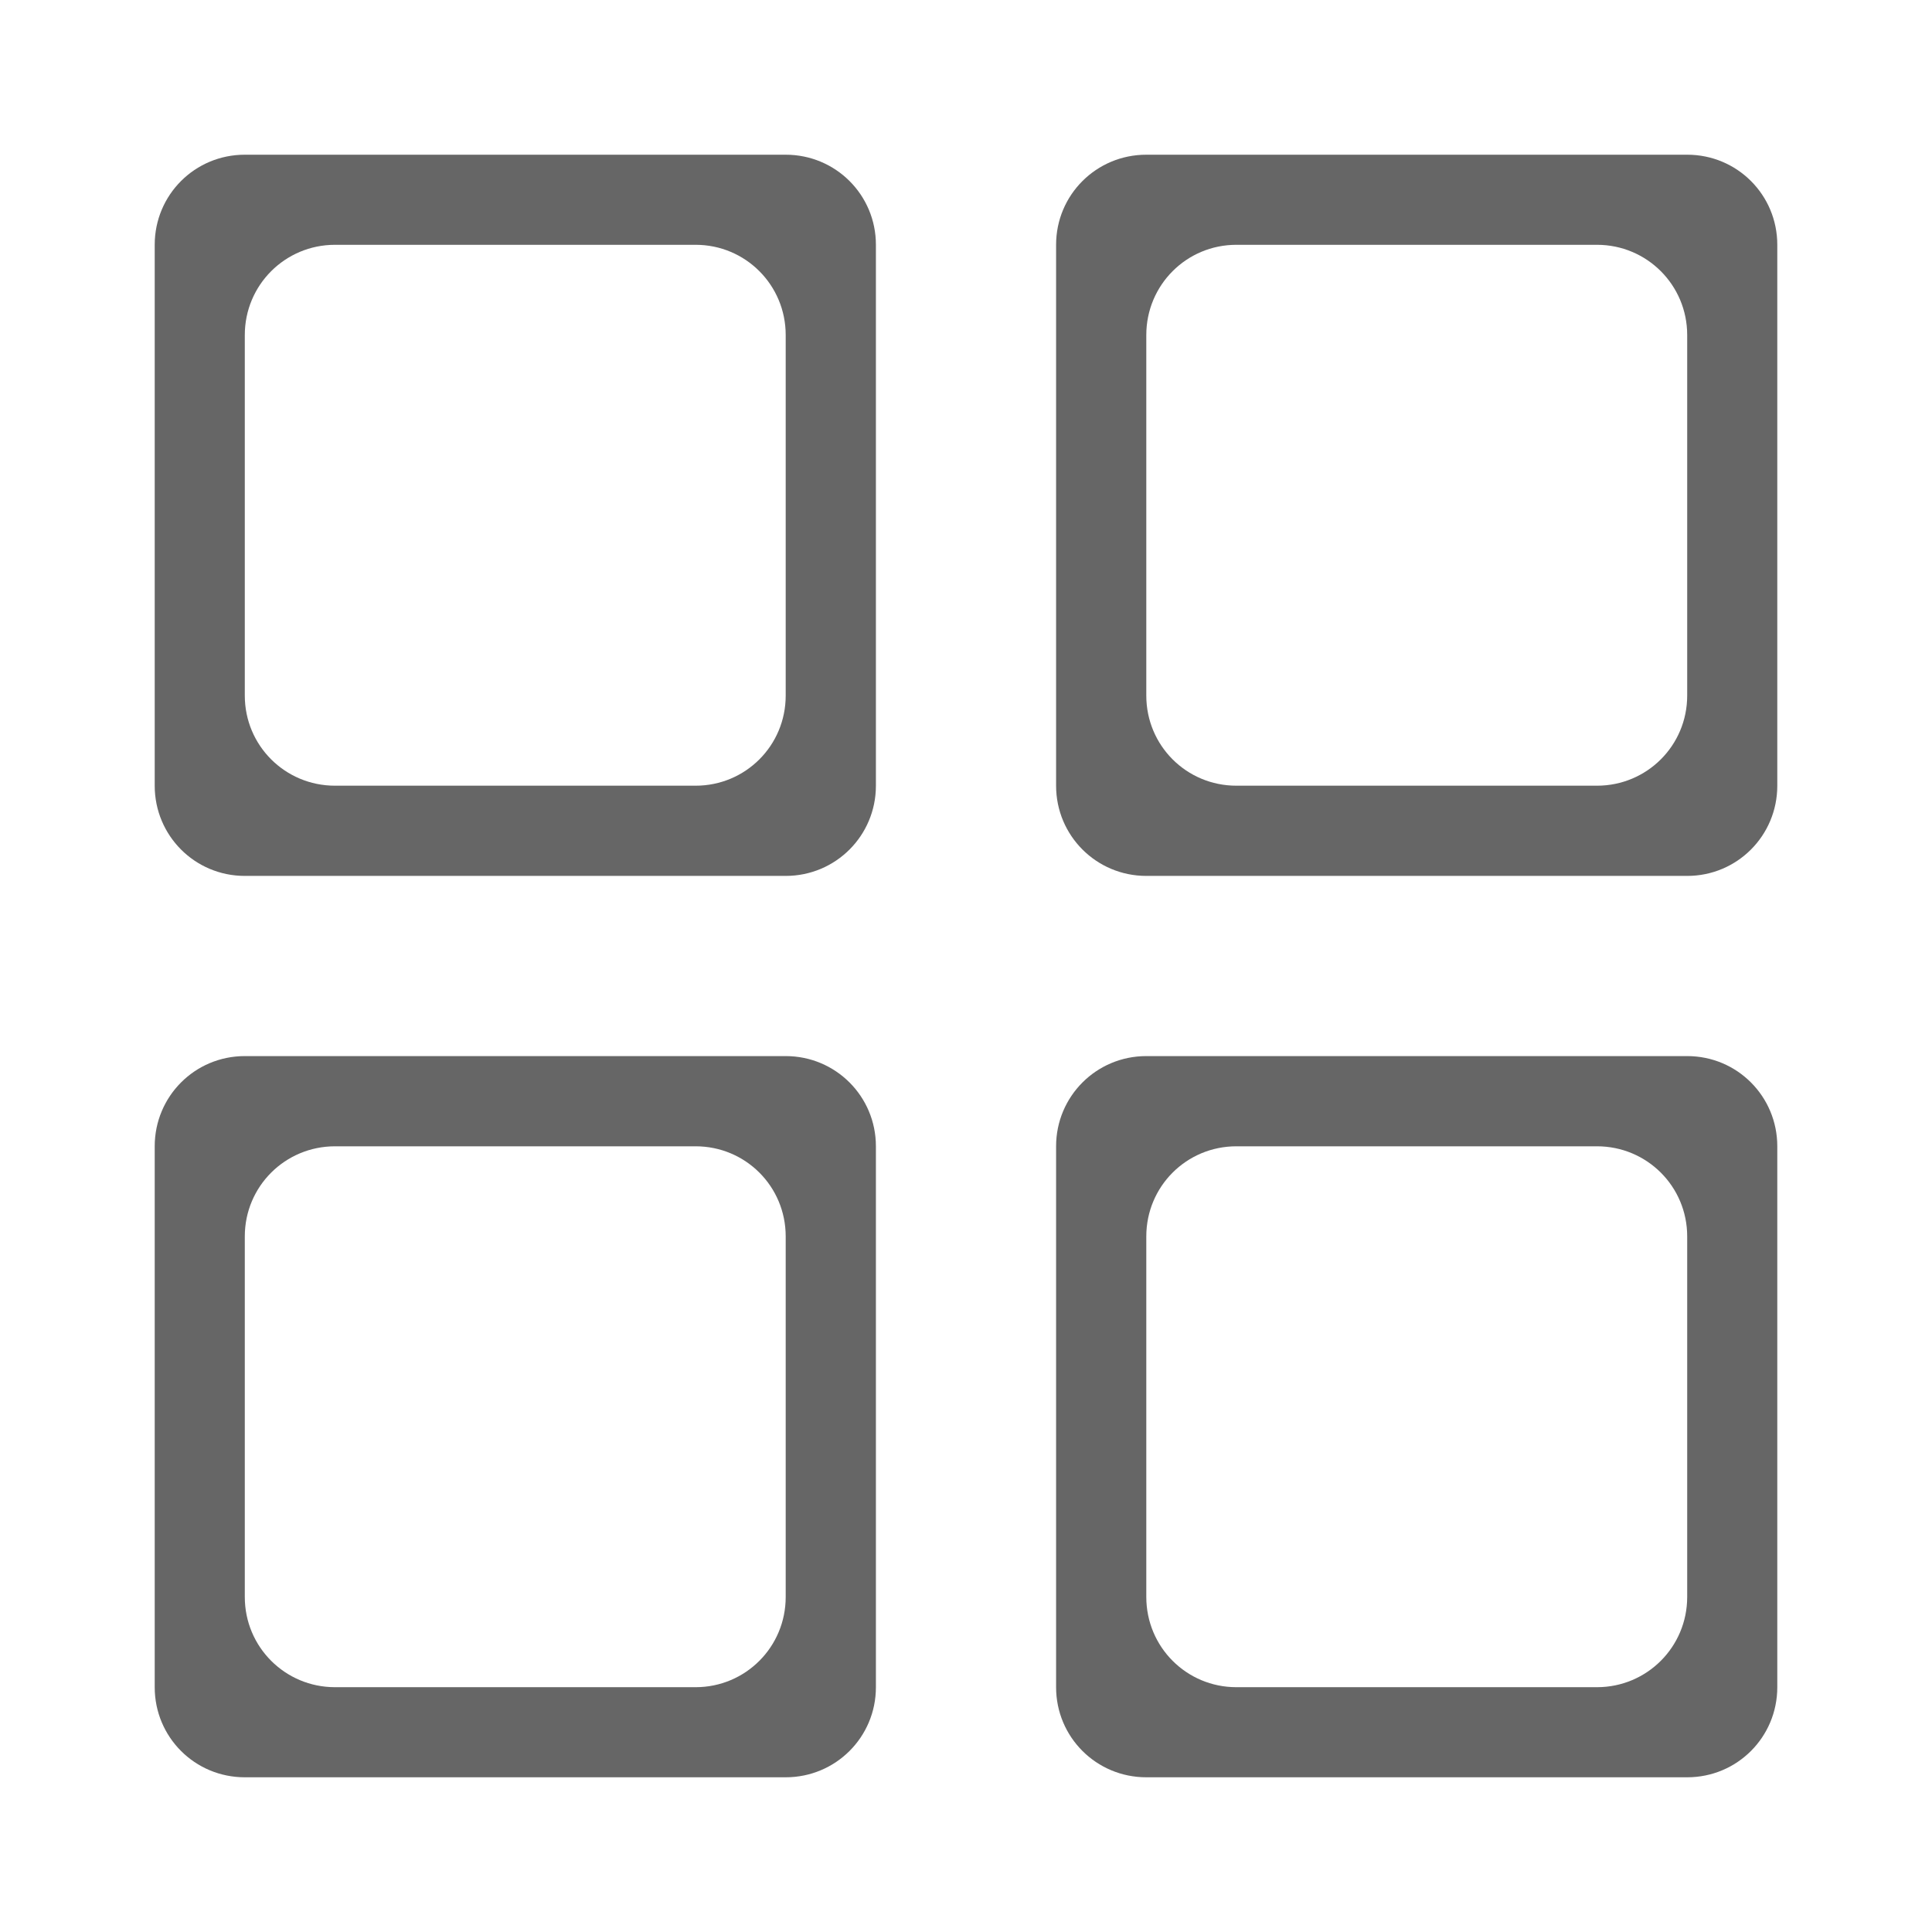 <?xml version="1.0" encoding="UTF-8" standalone="no"?>
<!-- Created with Inkscape (http://www.inkscape.org/) -->

<svg
   xmlns:dc="http://purl.org/dc/elements/1.1/"
   xmlns:cc="http://creativecommons.org/ns#"
   xmlns:rdf="http://www.w3.org/1999/02/22-rdf-syntax-ns#"
   xmlns:svg="http://www.w3.org/2000/svg"
   xmlns="http://www.w3.org/2000/svg"
   xmlns:inkscape="http://www.inkscape.org/namespaces/inkscape"
   version="1.1"
   width="100%"
   height="100%"
   viewBox="0 0 512 512"
   id="svg2">
  <defs
     id="defs8">
    <clipPath
       id="clipPath3354">
      <path
         d="M 26,0 C 11.603,0 0,11.603 0,26 l 0,460 c 0,14.397 11.603,26 26,26 l 460,0 c 14.397,0 26,-11.603 26,-26 L 512,26 C 512,11.603 500.397,0 486,0 L 26,0 z"
         inkscape:connector-curvature="0"
         id="path3356"
         style="fill:none;fill-opacity:1;stroke:none" />
    </clipPath>
  </defs>
  <path
     d="M 26,0 C 11.603,0 0,11.603 0,26 l 0,460 c 0,14.397 11.603,26 26,26 l 460,0 c 14.397,0 26,-11.603 26,-26 L 512,26 C 512,11.603 500.397,0 486,0 L 26,0 z"
     inkscape:connector-curvature="0"
     id="rect2986"
     style="fill:none;fill-opacity:1;stroke:none" />
  <g
     clip-path="url(#clipPath3354)"
     id="g3017"
     style="opacity:0.0;fill:#000000;fill-opacity:1;stroke:none">
    <path
       d="M 64.875,41 C 51.641,41 41,51.641 41,64.875 l 388.909,388.909 c 0,-13.234 10.641,-23.875 23.875,-23.875 z"
       inkscape:connector-curvature="0"
       id="path3019"
       style="fill:#000000" />
    <path
       d="m 41,64.875 0,143.344 388.909,388.909 0,-143.344 z"
       inkscape:connector-curvature="0"
       id="path3021"
       style="fill:#000000" />
    <path
       d="m 41,208.219 c 0,6.625 2.666,12.608 6.99,16.931 L 436.899,614.059 c -4.323,-4.323 -6.99,-10.306 -6.99,-16.931 z"
       inkscape:connector-curvature="0"
       id="path3023"
       style="fill:#000000" />
    <path
       d="m 47.99,225.15 c 4.313,4.313 10.276,6.975 16.885,6.975 l 388.909,388.909 c -6.609,0 -12.572,-2.662 -16.885,-6.975 z"
       inkscape:connector-curvature="0"
       id="path3025"
       style="fill:#000000" />
    <path
       d="m 64.875,232.125 143.344,0 388.909,388.909 -143.344,0 z"
       inkscape:connector-curvature="0"
       id="path3027"
       style="fill:#000000" />
    <path
       d="m 208.219,232.125 c 13.234,0 23.906,-10.672 23.906,-23.906 l 388.909,388.909 c 0,13.234 -10.672,23.906 -23.906,23.906 z"
       inkscape:connector-curvature="0"
       id="path3029"
       style="fill:#000000" />
    <path
       d="m 232.125,208.219 0,-143.344 388.909,388.909 0,143.344 z"
       inkscape:connector-curvature="0"
       id="path3031"
       style="fill:#000000" />
    <path
       d="m 232.125,64.875 c 0,-6.609 -2.662,-12.572 -6.975,-16.885 L 614.059,436.899 c 4.313,4.313 6.975,10.276 6.975,16.885 z"
       inkscape:connector-curvature="0"
       id="path3033"
       style="fill:#000000" />
    <path
       d="M 225.15,47.99 C 220.827,43.666 214.844,41 208.219,41 l 388.909,388.909 c 6.625,0 12.608,2.666 16.931,6.99 z"
       inkscape:connector-curvature="0"
       id="path3035"
       style="fill:#000000" />
    <path
       d="M 208.219,41 64.875,41 l 388.909,388.909 143.344,0 z"
       inkscape:connector-curvature="0"
       id="path3037"
       style="fill:#000000" />
    <path
       d="M 303.781,41 C 290.547,41 279.875,51.641 279.875,64.875 l 388.909,388.909 c 0,-13.234 10.672,-23.875 23.906,-23.875 z"
       inkscape:connector-curvature="0"
       id="path3039"
       style="fill:#000000" />
    <path
       d="m 279.875,64.875 0,143.344 388.909,388.909 0,-143.344 z"
       inkscape:connector-curvature="0"
       id="path3041"
       style="fill:#000000" />
    <path
       d="m 279.875,208.219 c 0,6.71 2.744,12.762 7.174,17.098 l 388.909,388.909 c -4.43,-4.336 -7.174,-10.387 -7.174,-17.098 z"
       inkscape:connector-curvature="0"
       id="path3043"
       style="fill:#000000" />
    <path
       d="m 287.049,225.316 c 4.307,4.215 10.208,6.809 16.732,6.809 l 388.909,388.909 c -6.524,0 -12.425,-2.593 -16.732,-6.809 z"
       inkscape:connector-curvature="0"
       id="path3045"
       style="fill:#000000" />
    <path
       d="m 303.781,232.125 143.344,0 388.909,388.909 -143.344,0 z"
       inkscape:connector-curvature="0"
       id="path3047"
       style="fill:#000000" />
    <path
       d="m 447.125,232.125 c 13.234,0 23.875,-10.672 23.875,-23.906 l 388.909,388.909 c 0,13.234 -10.641,23.906 -23.875,23.906 z"
       inkscape:connector-curvature="0"
       id="path3049"
       style="fill:#000000" />
    <path
       d="m 471,208.219 0,-143.344 388.909,388.909 0,143.344 z"
       inkscape:connector-curvature="0"
       id="path3051"
       style="fill:#000000" />
    <path
       d="m 471,64.875 c 0,-6.617 -2.66,-12.586 -6.975,-16.9 L 852.934,436.883 c 4.314,4.314 6.975,10.283 6.975,16.9 z"
       inkscape:connector-curvature="0"
       id="path3053"
       style="fill:#000000" />
    <path
       d="M 464.025,47.975 C 459.711,43.66 453.742,41 447.125,41 l 388.909,388.909 c 6.617,0 12.586,2.66 16.9,6.975 z"
       inkscape:connector-curvature="0"
       id="path3055"
       style="fill:#000000" />
    <path
       d="m 447.125,41 -143.344,0 388.909,388.909 143.344,0 z"
       inkscape:connector-curvature="0"
       id="path3057"
       style="fill:#000000" />
    <path
       d="m 88.781,64.875 95.562,0 388.909,388.909 -95.562,0 z"
       inkscape:connector-curvature="0"
       id="path3059"
       style="fill:#000000" />
    <path
       d="m 184.344,64.875 c 6.609,0 12.572,2.662 16.885,6.975 L 590.138,460.759 c -4.313,-4.313 -10.276,-6.975 -16.885,-6.975 z"
       inkscape:connector-curvature="0"
       id="path3061"
       style="fill:#000000" />
    <path
       d="m 201.229,71.85 c 4.323,4.323 6.99,10.306 6.99,16.931 l 388.909,388.909 c 0,-6.625 -2.666,-12.608 -6.99,-16.931 z"
       inkscape:connector-curvature="0"
       id="path3063"
       style="fill:#000000" />
    <path
       d="m 208.219,88.781 0,95.562 388.909,388.909 0,-95.562 z"
       inkscape:connector-curvature="0"
       id="path3065"
       style="fill:#000000" />
    <path
       d="m 208.219,184.344 c 0,13.234 -10.641,23.875 -23.875,23.875 l 388.909,388.909 c 13.234,0 23.875,-10.641 23.875,-23.875 z"
       inkscape:connector-curvature="0"
       id="path3067"
       style="fill:#000000" />
    <path
       d="m 184.344,208.219 -95.562,0 388.909,388.909 95.562,0 z"
       inkscape:connector-curvature="0"
       id="path3069"
       style="fill:#000000" />
    <path
       d="m 88.781,208.219 c -6.625,0 -12.608,-2.666 -16.931,-6.99 L 460.759,590.138 c 4.323,4.323 10.306,6.99 16.931,6.99 z"
       inkscape:connector-curvature="0"
       id="path3071"
       style="fill:#000000" />
    <path
       d="M 71.85,201.229 C 67.537,196.916 64.875,190.953 64.875,184.344 l 388.909,388.909 c 0,6.609 2.662,12.572 6.975,16.885 z"
       inkscape:connector-curvature="0"
       id="path3073"
       style="fill:#000000" />
    <path
       d="m 64.875,184.344 0,-95.562 388.909,388.909 0,95.562 z"
       inkscape:connector-curvature="0"
       id="path3075"
       style="fill:#000000" />
    <path
       d="M 64.875,88.781 C 64.875,75.547 75.547,64.875 88.781,64.875 l 388.909,388.909 c -13.234,0 -23.906,10.672 -23.906,23.906 z"
       inkscape:connector-curvature="0"
       id="path3077"
       style="fill:#000000" />
    <path
       d="m 327.656,64.875 95.562,0 388.909,388.909 -95.562,0 z"
       inkscape:connector-curvature="0"
       id="path3079"
       style="fill:#000000" />
    <path
       d="m 423.219,64.875 c 6.617,0 12.594,2.668 16.916,6.99 L 829.044,460.774 c -4.322,-4.322 -10.299,-6.99 -16.916,-6.99 z"
       inkscape:connector-curvature="0"
       id="path3081"
       style="fill:#000000" />
    <path
       d="m 440.135,71.865 c 4.322,4.322 6.99,10.299 6.99,16.916 l 388.909,388.909 c 0,-6.617 -2.668,-12.594 -6.99,-16.916 z"
       inkscape:connector-curvature="0"
       id="path3083"
       style="fill:#000000" />
    <path
       d="m 447.125,88.781 0,95.562 388.909,388.909 0,-95.562 z"
       inkscape:connector-curvature="0"
       id="path3085"
       style="fill:#000000" />
    <path
       d="m 447.125,184.344 c 0,13.234 -10.672,23.875 -23.906,23.875 l 388.909,388.909 c 13.234,0 23.906,-10.641 23.906,-23.875 z"
       inkscape:connector-curvature="0"
       id="path3087"
       style="fill:#000000" />
    <path
       d="m 423.219,208.219 -95.562,0 388.909,388.909 95.562,0 z"
       inkscape:connector-curvature="0"
       id="path3089"
       style="fill:#000000" />
    <path
       d="m 327.656,208.219 c -6.71,0 -12.754,-2.736 -17.082,-7.158 l 388.909,388.909 c 4.328,4.422 10.371,7.158 17.082,7.158 z"
       inkscape:connector-curvature="0"
       id="path3091"
       style="fill:#000000" />
    <path
       d="m 310.575,201.061 c -4.208,-4.299 -6.793,-10.193 -6.793,-16.717 l 388.909,388.909 c 0,6.524 2.586,12.418 6.793,16.717 z"
       inkscape:connector-curvature="0"
       id="path3093"
       style="fill:#000000" />
    <path
       d="m 303.781,184.344 0,-95.562 388.909,388.909 0,95.562 z"
       inkscape:connector-curvature="0"
       id="path3095"
       style="fill:#000000" />
    <path
       d="m 303.781,88.781 c 0,-13.234 10.641,-23.906 23.875,-23.906 l 388.909,388.909 c -13.234,0 -23.875,10.672 -23.875,23.906 z"
       inkscape:connector-curvature="0"
       id="path3097"
       style="fill:#000000" />
    <path
       d="M 64.875,279.875 C 51.641,279.875 41,290.547 41,303.781 l 388.909,388.909 c 0,-13.234 10.641,-23.906 23.875,-23.906 z"
       inkscape:connector-curvature="0"
       id="path3099"
       style="fill:#000000" />
    <path
       d="m 41,303.781 0,143.344 388.909,388.909 0,-143.344 z"
       inkscape:connector-curvature="0"
       id="path3101"
       style="fill:#000000" />
    <path
       d="m 41,447.125 c 0,6.617 2.66,12.586 6.975,16.9 L 436.883,852.934 c -4.314,-4.314 -6.975,-10.283 -6.975,-16.9 z"
       inkscape:connector-curvature="0"
       id="path3103"
       style="fill:#000000" />
    <path
       d="M 47.975,464.025 C 52.289,468.34 58.258,471 64.875,471 l 388.909,388.909 c -6.617,0 -12.586,-2.66 -16.9,-6.975 z"
       inkscape:connector-curvature="0"
       id="path3105"
       style="fill:#000000" />
    <path
       d="m 64.875,471 143.344,0 388.909,388.909 -143.344,0 z"
       inkscape:connector-curvature="0"
       id="path3107"
       style="fill:#000000" />
    <path
       d="m 208.219,471 c 13.234,0 23.906,-10.641 23.906,-23.875 l 388.909,388.909 c 0,13.234 -10.672,23.875 -23.906,23.875 z"
       inkscape:connector-curvature="0"
       id="path3109"
       style="fill:#000000" />
    <path
       d="m 232.125,447.125 0,-143.344 388.909,388.909 0,143.344 z"
       inkscape:connector-curvature="0"
       id="path3111"
       style="fill:#000000" />
    <path
       d="m 232.125,303.781 c 0,-6.527 -2.595,-12.43 -6.814,-16.737 l 388.909,388.909 c 4.218,4.308 6.814,10.211 6.814,16.737 z"
       inkscape:connector-curvature="0"
       id="path3113"
       style="fill:#000000" />
    <path
       d="m 225.311,287.044 c -4.335,-4.427 -10.385,-7.169 -17.093,-7.169 l 388.909,388.909 c 6.708,0 12.757,2.742 17.093,7.169 z"
       inkscape:connector-curvature="0"
       id="path3115"
       style="fill:#000000" />
    <path
       d="m 208.219,279.875 -143.344,0 388.909,388.909 143.344,0 z"
       inkscape:connector-curvature="0"
       id="path3117"
       style="fill:#000000" />
    <path
       d="m 303.781,279.875 c -13.234,0 -23.906,10.672 -23.906,23.906 l 388.909,388.909 c 0,-13.234 10.672,-23.906 23.906,-23.906 z"
       inkscape:connector-curvature="0"
       id="path3119"
       style="fill:#000000" />
    <path
       d="m 279.875,303.781 0,143.344 388.909,388.909 0,-143.344 z"
       inkscape:connector-curvature="0"
       id="path3121"
       style="fill:#000000" />
    <path
       d="m 279.875,447.125 c 0,6.609 2.662,12.572 6.975,16.885 l 388.909,388.909 c -4.313,-4.313 -6.975,-10.276 -6.975,-16.885 z"
       inkscape:connector-curvature="0"
       id="path3123"
       style="fill:#000000" />
    <path
       d="M 286.85,464.01 C 291.173,468.334 297.156,471 303.781,471 l 388.909,388.909 c -6.625,0 -12.608,-2.666 -16.931,-6.99 z"
       inkscape:connector-curvature="0"
       id="path3125"
       style="fill:#000000" />
    <path
       d="m 303.781,471 143.344,0 388.909,388.909 -143.344,0 z"
       inkscape:connector-curvature="0"
       id="path3127"
       style="fill:#000000" />
    <path
       d="M 447.125,471 C 460.359,471 471,460.359 471,447.125 l 388.909,388.909 c 0,13.234 -10.641,23.875 -23.875,23.875 z"
       inkscape:connector-curvature="0"
       id="path3129"
       style="fill:#000000" />
    <path
       d="m 471,447.125 0,-143.344 388.909,388.909 0,143.344 z"
       inkscape:connector-curvature="0"
       id="path3131"
       style="fill:#000000" />
    <path
       d="m 471,303.781 c 0,-6.625 -2.666,-12.608 -6.99,-16.931 l 388.909,388.909 c 4.323,4.323 6.99,10.306 6.99,16.931 z"
       inkscape:connector-curvature="0"
       id="path3133"
       style="fill:#000000" />
    <path
       d="m 464.01,286.85 c -4.313,-4.313 -10.276,-6.975 -16.885,-6.975 l 388.909,388.909 c 6.609,0 12.572,2.662 16.885,6.975 z"
       inkscape:connector-curvature="0"
       id="path3135"
       style="fill:#000000" />
    <path
       d="m 447.125,279.875 -143.344,0 388.909,388.909 143.344,0 z"
       inkscape:connector-curvature="0"
       id="path3137"
       style="fill:#000000" />
    <path
       d="m 88.781,303.781 95.562,0 388.909,388.909 -95.562,0 z"
       inkscape:connector-curvature="0"
       id="path3139"
       style="fill:#000000" />
    <path
       d="m 184.344,303.781 c 6.527,0 12.422,2.588 16.722,6.798 l 388.909,388.909 c -4.3,-4.21 -10.196,-6.798 -16.722,-6.798 z"
       inkscape:connector-curvature="0"
       id="path3141"
       style="fill:#000000" />
    <path
       d="m 201.066,310.579 c 4.419,4.327 7.153,10.369 7.153,17.077 l 388.909,388.909 c 0,-6.708 -2.734,-12.749 -7.153,-17.077 z"
       inkscape:connector-curvature="0"
       id="path3143"
       style="fill:#000000" />
    <path
       d="m 208.219,327.656 0,95.562 388.909,388.909 0,-95.562 z"
       inkscape:connector-curvature="0"
       id="path3145"
       style="fill:#000000" />
    <path
       d="m 208.219,423.219 c 0,13.234 -10.641,23.906 -23.875,23.906 l 388.909,388.909 c 13.234,0 23.875,-10.672 23.875,-23.906 z"
       inkscape:connector-curvature="0"
       id="path3147"
       style="fill:#000000" />
    <path
       d="m 184.344,447.125 -95.562,0 388.909,388.909 95.562,0 z"
       inkscape:connector-curvature="0"
       id="path3149"
       style="fill:#000000" />
    <path
       d="m 88.781,447.125 c -6.617,0 -12.594,-2.668 -16.916,-6.99 L 460.774,829.044 c 4.322,4.322 10.299,6.99 16.916,6.99 z"
       inkscape:connector-curvature="0"
       id="path3151"
       style="fill:#000000" />
    <path
       d="M 71.865,440.135 C 67.543,435.813 64.875,429.836 64.875,423.219 l 388.909,388.909 c 0,6.617 2.668,12.594 6.99,16.916 z"
       inkscape:connector-curvature="0"
       id="path3153"
       style="fill:#000000" />
    <path
       d="m 64.875,423.219 0,-95.562 388.909,388.909 0,95.562 z"
       inkscape:connector-curvature="0"
       id="path3155"
       style="fill:#000000" />
    <path
       d="m 64.875,327.656 c 0,-13.234 10.672,-23.875 23.906,-23.875 l 388.909,388.909 c -13.234,0 -23.906,10.641 -23.906,23.875 z"
       inkscape:connector-curvature="0"
       id="path3157"
       style="fill:#000000" />
    <path
       d="m 327.656,303.781 95.562,0 388.909,388.909 -95.562,0 z"
       inkscape:connector-curvature="0"
       id="path3159"
       style="fill:#000000" />
    <path
       d="m 423.219,303.781 c 6.625,0 12.608,2.666 16.931,6.99 l 388.909,388.909 c -4.323,-4.323 -10.306,-6.99 -16.931,-6.99 z"
       inkscape:connector-curvature="0"
       id="path3161"
       style="fill:#000000" />
    <path
       d="m 440.15,310.771 c 4.313,4.313 6.975,10.276 6.975,16.885 l 388.909,388.909 c 0,-6.609 -2.662,-12.572 -6.975,-16.885 z"
       inkscape:connector-curvature="0"
       id="path3163"
       style="fill:#000000" />
    <path
       d="m 447.125,327.656 0,95.562 388.909,388.909 0,-95.562 z"
       inkscape:connector-curvature="0"
       id="path3165"
       style="fill:#000000" />
    <path
       d="m 447.125,423.219 c 0,13.234 -10.672,23.906 -23.906,23.906 l 388.909,388.909 c 13.234,0 23.906,-10.672 23.906,-23.906 z"
       inkscape:connector-curvature="0"
       id="path3167"
       style="fill:#000000" />
    <path
       d="m 423.219,447.125 -95.562,0 388.909,388.909 95.562,0 z"
       inkscape:connector-curvature="0"
       id="path3169"
       style="fill:#000000" />
    <path
       d="m 327.656,447.125 c -6.609,0 -12.572,-2.662 -16.885,-6.975 l 388.909,388.909 c 4.313,4.313 10.276,6.975 16.885,6.975 z"
       inkscape:connector-curvature="0"
       id="path3171"
       style="fill:#000000" />
    <path
       d="m 310.771,440.15 c -4.323,-4.323 -6.99,-10.306 -6.99,-16.931 l 388.909,388.909 c 0,6.625 2.666,12.608 6.99,16.931 z"
       inkscape:connector-curvature="0"
       id="path3173"
       style="fill:#000000" />
    <path
       d="m 303.781,423.219 0,-95.562 388.909,388.909 0,95.562 z"
       inkscape:connector-curvature="0"
       id="path3175"
       style="fill:#000000" />
    <path
       d="m 303.781,327.656 c 0,-13.234 10.641,-23.875 23.875,-23.875 l 388.909,388.909 c -13.234,0 -23.875,10.641 -23.875,23.875 z"
       inkscape:connector-curvature="0"
       id="path3177"
       style="fill:#000000" />
  </g>
  <path
     d="M 64.875,41 C 51.641,41 41,51.641 41,64.875 l 0,143.344 C 41,221.453 51.641,232.125 64.875,232.125 l 143.344,0 c 13.234,0 23.906,-10.672 23.906,-23.906 l 0,-143.344 C 232.125,51.641 221.453,41 208.219,41 L 64.875,41 z m 238.906,0 C 290.547,41 279.875,51.641 279.875,64.875 l 0,143.344 c 0,13.234 10.672,23.906 23.906,23.906 l 143.344,0 c 13.234,0 23.875,-10.672 23.875,-23.906 L 471,64.875 C 471,51.641 460.359,41 447.125,41 l -143.344,0 z m -215,23.875 95.562,0 c 13.234,0 23.875,10.672 23.875,23.906 l 0,95.562 c 0,13.234 -10.641,23.875 -23.875,23.875 l -95.562,0 c -13.234,0 -23.906,-10.641 -23.906,-23.875 l 0,-95.562 C 64.875,75.547 75.547,64.875 88.781,64.875 z m 238.875,0 95.562,0 c 13.234,0 23.906,10.672 23.906,23.906 l 0,95.562 c 0,13.234 -10.672,23.875 -23.906,23.875 l -95.562,0 c -13.234,0 -23.875,-10.641 -23.875,-23.875 l 0,-95.562 c 0,-13.234 10.641,-23.906 23.875,-23.906 z M 64.875,279.875 C 51.641,279.875 41,290.547 41,303.781 L 41,447.125 C 41,460.359 51.641,471 64.875,471 l 143.344,0 c 13.234,0 23.906,-10.641 23.906,-23.875 l 0,-143.344 c 0,-13.234 -10.672,-23.906 -23.906,-23.906 l -143.344,0 z m 238.906,0 c -13.234,0 -23.906,10.672 -23.906,23.906 l 0,143.344 c 0,13.234 10.672,23.875 23.906,23.875 L 447.125,471 C 460.359,471 471,460.359 471,447.125 l 0,-143.344 C 471,290.547 460.359,279.875 447.125,279.875 l -143.344,0 z m -215,23.906 95.562,0 c 13.234,0 23.875,10.641 23.875,23.875 l 0,95.562 c 0,13.234 -10.641,23.906 -23.875,23.906 l -95.562,0 C 75.547,447.125 64.875,436.453 64.875,423.219 l 0,-95.562 c 0,-13.234 10.672,-23.875 23.906,-23.875 z m 238.875,0 95.562,0 c 13.234,0 23.906,10.641 23.906,23.875 l 0,95.562 c 0,13.234 -10.672,23.906 -23.906,23.906 l -95.562,0 c -13.234,0 -23.875,-10.672 -23.875,-23.906 l 0,-95.562 c 0,-13.234 10.641,-23.875 23.875,-23.875 z"
     inkscape:connector-curvature="0"
     id="rect3012"
     style="fill:#666666;fill-opacity:1;stroke:none" />
</svg>
